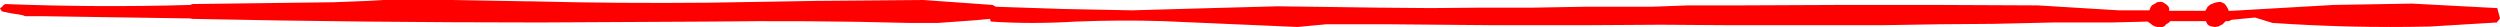 <?xml version="1.0" encoding="UTF-8" standalone="no"?>
<svg xmlns:xlink="http://www.w3.org/1999/xlink" height="3.05px" width="278.05px" xmlns="http://www.w3.org/2000/svg">
  <g transform="matrix(1.0, 0.0, 0.0, 1.0, 277.25, 1.65)">
    <path d="M-277.05 -0.4 L-277.25 -0.7 -277.15 -0.8 -277.0 -0.9 -276.9 -1.05 -276.75 -1.15 -276.65 -1.2 Q-266.4 -0.8 -256.1 -1.1 L-255.85 -1.2 -240.15 -1.4 -236.3 -1.55 -234.6 -1.65 -226.9 -1.65 -218.5 -1.5 -218.1 -1.5 Q-208.3 -1.25 -198.5 -1.35 L-186.4 -1.55 -174.55 -1.65 -166.85 -1.1 -166.5 -0.9 -158.95 -0.65 -151.35 -0.5 -142.55 -0.75 -135.15 -0.95 -123.95 -0.8 -118.2 -0.75 -112.4 -0.8 -106.75 -0.8 -100.95 -0.9 -95.25 -0.9 -93.55 -0.9 -89.5 -1.05 -83.8 -1.05 -72.75 -1.1 -61.6 -1.1 -50.6 -1.05 -41.6 -0.5 -38.2 -0.5 -38.15 -0.6 -38.1 -0.75 -38.0 -0.95 -37.85 -1.1 -37.55 -1.25 -37.35 -1.4 -36.95 -1.45 -36.7 -1.4 -36.3 -1.15 -36.1 -0.95 -36.0 -0.75 -36.0 -0.55 -36.0 -0.45 -33.4 -0.45 -31.95 -0.45 -31.95 -0.5 -31.85 -0.65 -31.75 -0.85 -31.6 -1.0 -31.4 -1.15 -31.05 -1.3 -30.7 -1.4 -30.3 -1.45 -29.85 -1.25 -29.65 -1.0 -29.5 -0.75 -29.4 -0.55 -29.4 -0.45 -29.0 -0.45 -17.7 -1.1 -9.0 -1.25 0.5 -0.75 0.8 0.4 0.45 0.85 -7.0 1.3 Q-15.75 1.5 -24.5 0.9 L-26.45 0.3 -29.05 0.55 -29.35 0.7 -29.7 0.7 -29.85 0.85 -30.05 1.05 -30.25 1.15 -30.55 1.3 -30.9 1.35 -30.95 1.35 -31.45 1.25 -31.7 1.1 -31.85 0.85 -31.9 0.7 -35.8 0.7 -35.9 0.7 -35.95 0.8 -36.15 0.95 -36.35 1.05 -36.45 1.2 -36.7 1.35 -37.05 1.4 -37.55 1.3 -37.85 1.15 -38.1 0.95 -38.25 0.85 -38.4 0.75 -42.4 0.85 -48.85 0.85 -55.45 1.0 -61.55 1.05 -67.75 1.15 -85.45 1.15 -92.5 1.1 -100.3 1.15 -111.55 1.15 -122.8 1.05 -129.75 1.05 -132.95 1.35 -147.9 0.7 Q-152.65 0.55 -157.6 0.75 -162.5 1.05 -167.05 0.75 L-167.15 0.45 -168.75 0.6 -172.9 0.9 -174.55 0.9 -176.2 0.9 Q-187.35 0.6 -198.5 0.75 L-217.2 0.85 Q-236.55 0.85 -255.85 0.45 L-256.1 0.4 -272.65 0.15 -274.45 0.15 -274.7 0.05 -275.2 -0.05 -275.9 -0.15 -276.4 -0.25 -276.9 -0.35 -277.05 -0.4" fill="#ff0000" fill-rule="evenodd" stroke="none"/>
  </g>
</svg>
